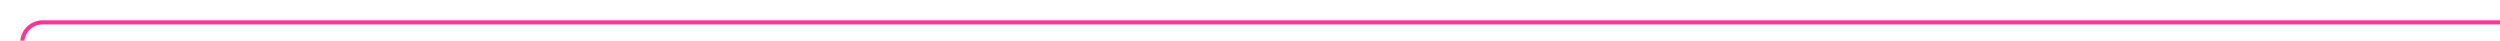 ﻿<?xml version="1.0" encoding="utf-8"?>
<svg version="1.1" xmlns:xlink="http://www.w3.org/1999/xlink" width="615px" height="10px" preserveAspectRatio="xMinYMid meet" viewBox="3146 1552  615 8" xmlns="http://www.w3.org/2000/svg">
  <path d="M 3151.5 1748  L 3151.5 1561  A 5 5 0 0 1 3156.5 1556.5 L 3761 1556.5  " stroke-width="1" stroke="#ff3399" fill="none" />
  <path d="M 3151.5 1743  A 3 3 0 0 0 3148.5 1746 A 3 3 0 0 0 3151.5 1749 A 3 3 0 0 0 3154.5 1746 A 3 3 0 0 0 3151.5 1743 Z " fill-rule="nonzero" fill="#ff3399" stroke="none" />
</svg>
